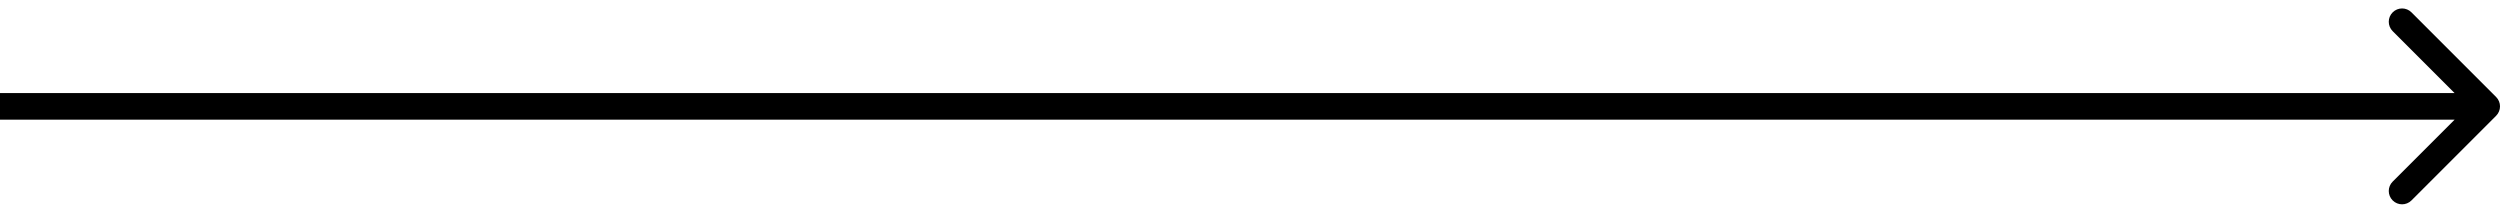 <svg width="188" height="16" viewBox="0 0 188 16" fill="none" xmlns="http://www.w3.org/2000/svg">
<path d="M187.707 8.707C188.098 8.317 188.098 7.683 187.707 7.293L181.343 0.929C180.953 0.538 180.319 0.538 179.929 0.929C179.538 1.319 179.538 1.953 179.929 2.343L185.586 8L179.929 13.657C179.538 14.047 179.538 14.681 179.929 15.071C180.319 15.462 180.953 15.462 181.343 15.071L187.707 8.707ZM0 9H187V7H0L0 9Z" fill="black"/>
</svg>
